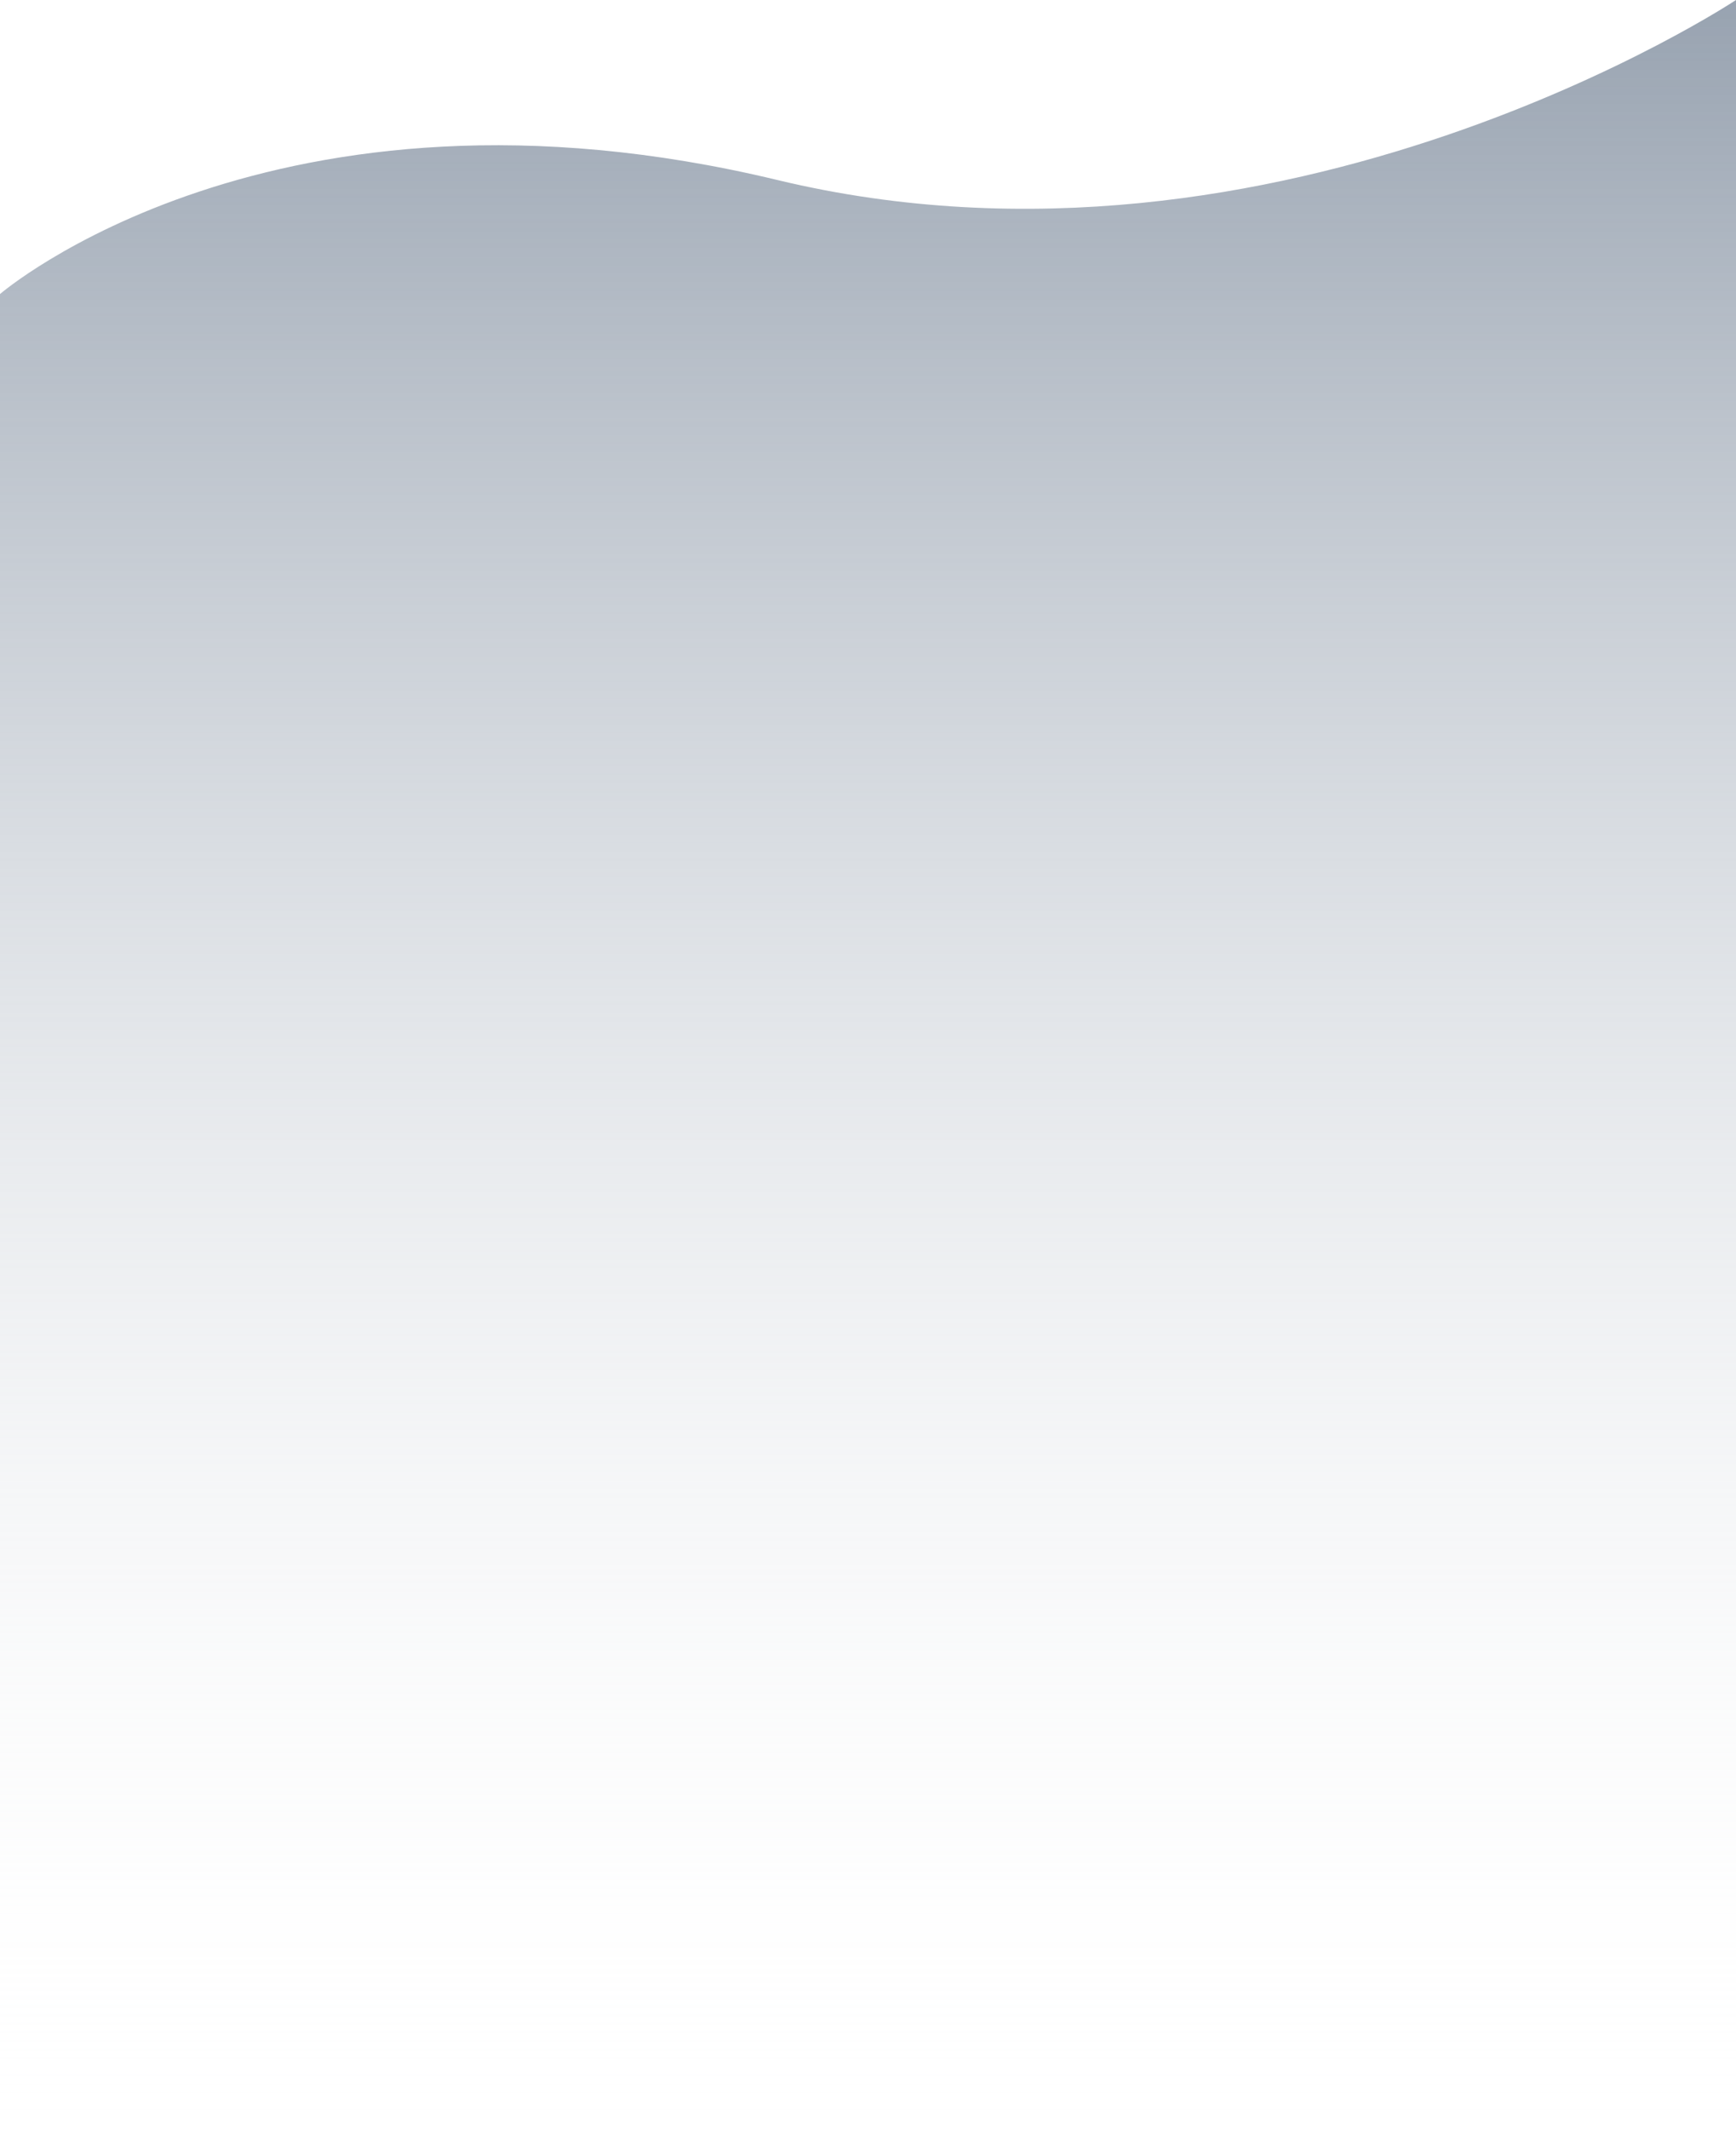<?xml version="1.0" encoding="UTF-8"?>
<svg width="2400px" height="2942px" viewBox="0 0 2400 2942" version="1.1" xmlns="http://www.w3.org/2000/svg" xmlns:xlink="http://www.w3.org/1999/xlink">
    <!-- Generator: Sketch 46.2 (44496) - http://www.bohemiancoding.com/sketch -->
    <title>Path 2</title>
    <desc>Created with Sketch.</desc>
    <defs>
        <linearGradient x1="50%" y1="100%" x2="50%" y2="0%" id="linearGradient-1">
            <stop stop-color="#FFFFFF" stop-opacity="0" offset="0%"></stop>
            <stop stop-color="#96A1AF" offset="100%"></stop>
        </linearGradient>
    </defs>
    <g id="Page-1" stroke="none" stroke-width="1" fill="none" fill-rule="evenodd">
        <g id="Comp-13" transform="translate(0, -3700)" fill="url(#linearGradient-1)">
            <path d="M0,4106.391 C0,4106.391 377.256,3781.051 1074.635,3948.764 C1772.014,4116.476 2400,3700 2400,3700 L2400,6642 L0,6642 L0,4106.391 Z" id="Path-2"></path>
        </g>
    </g>
</svg>